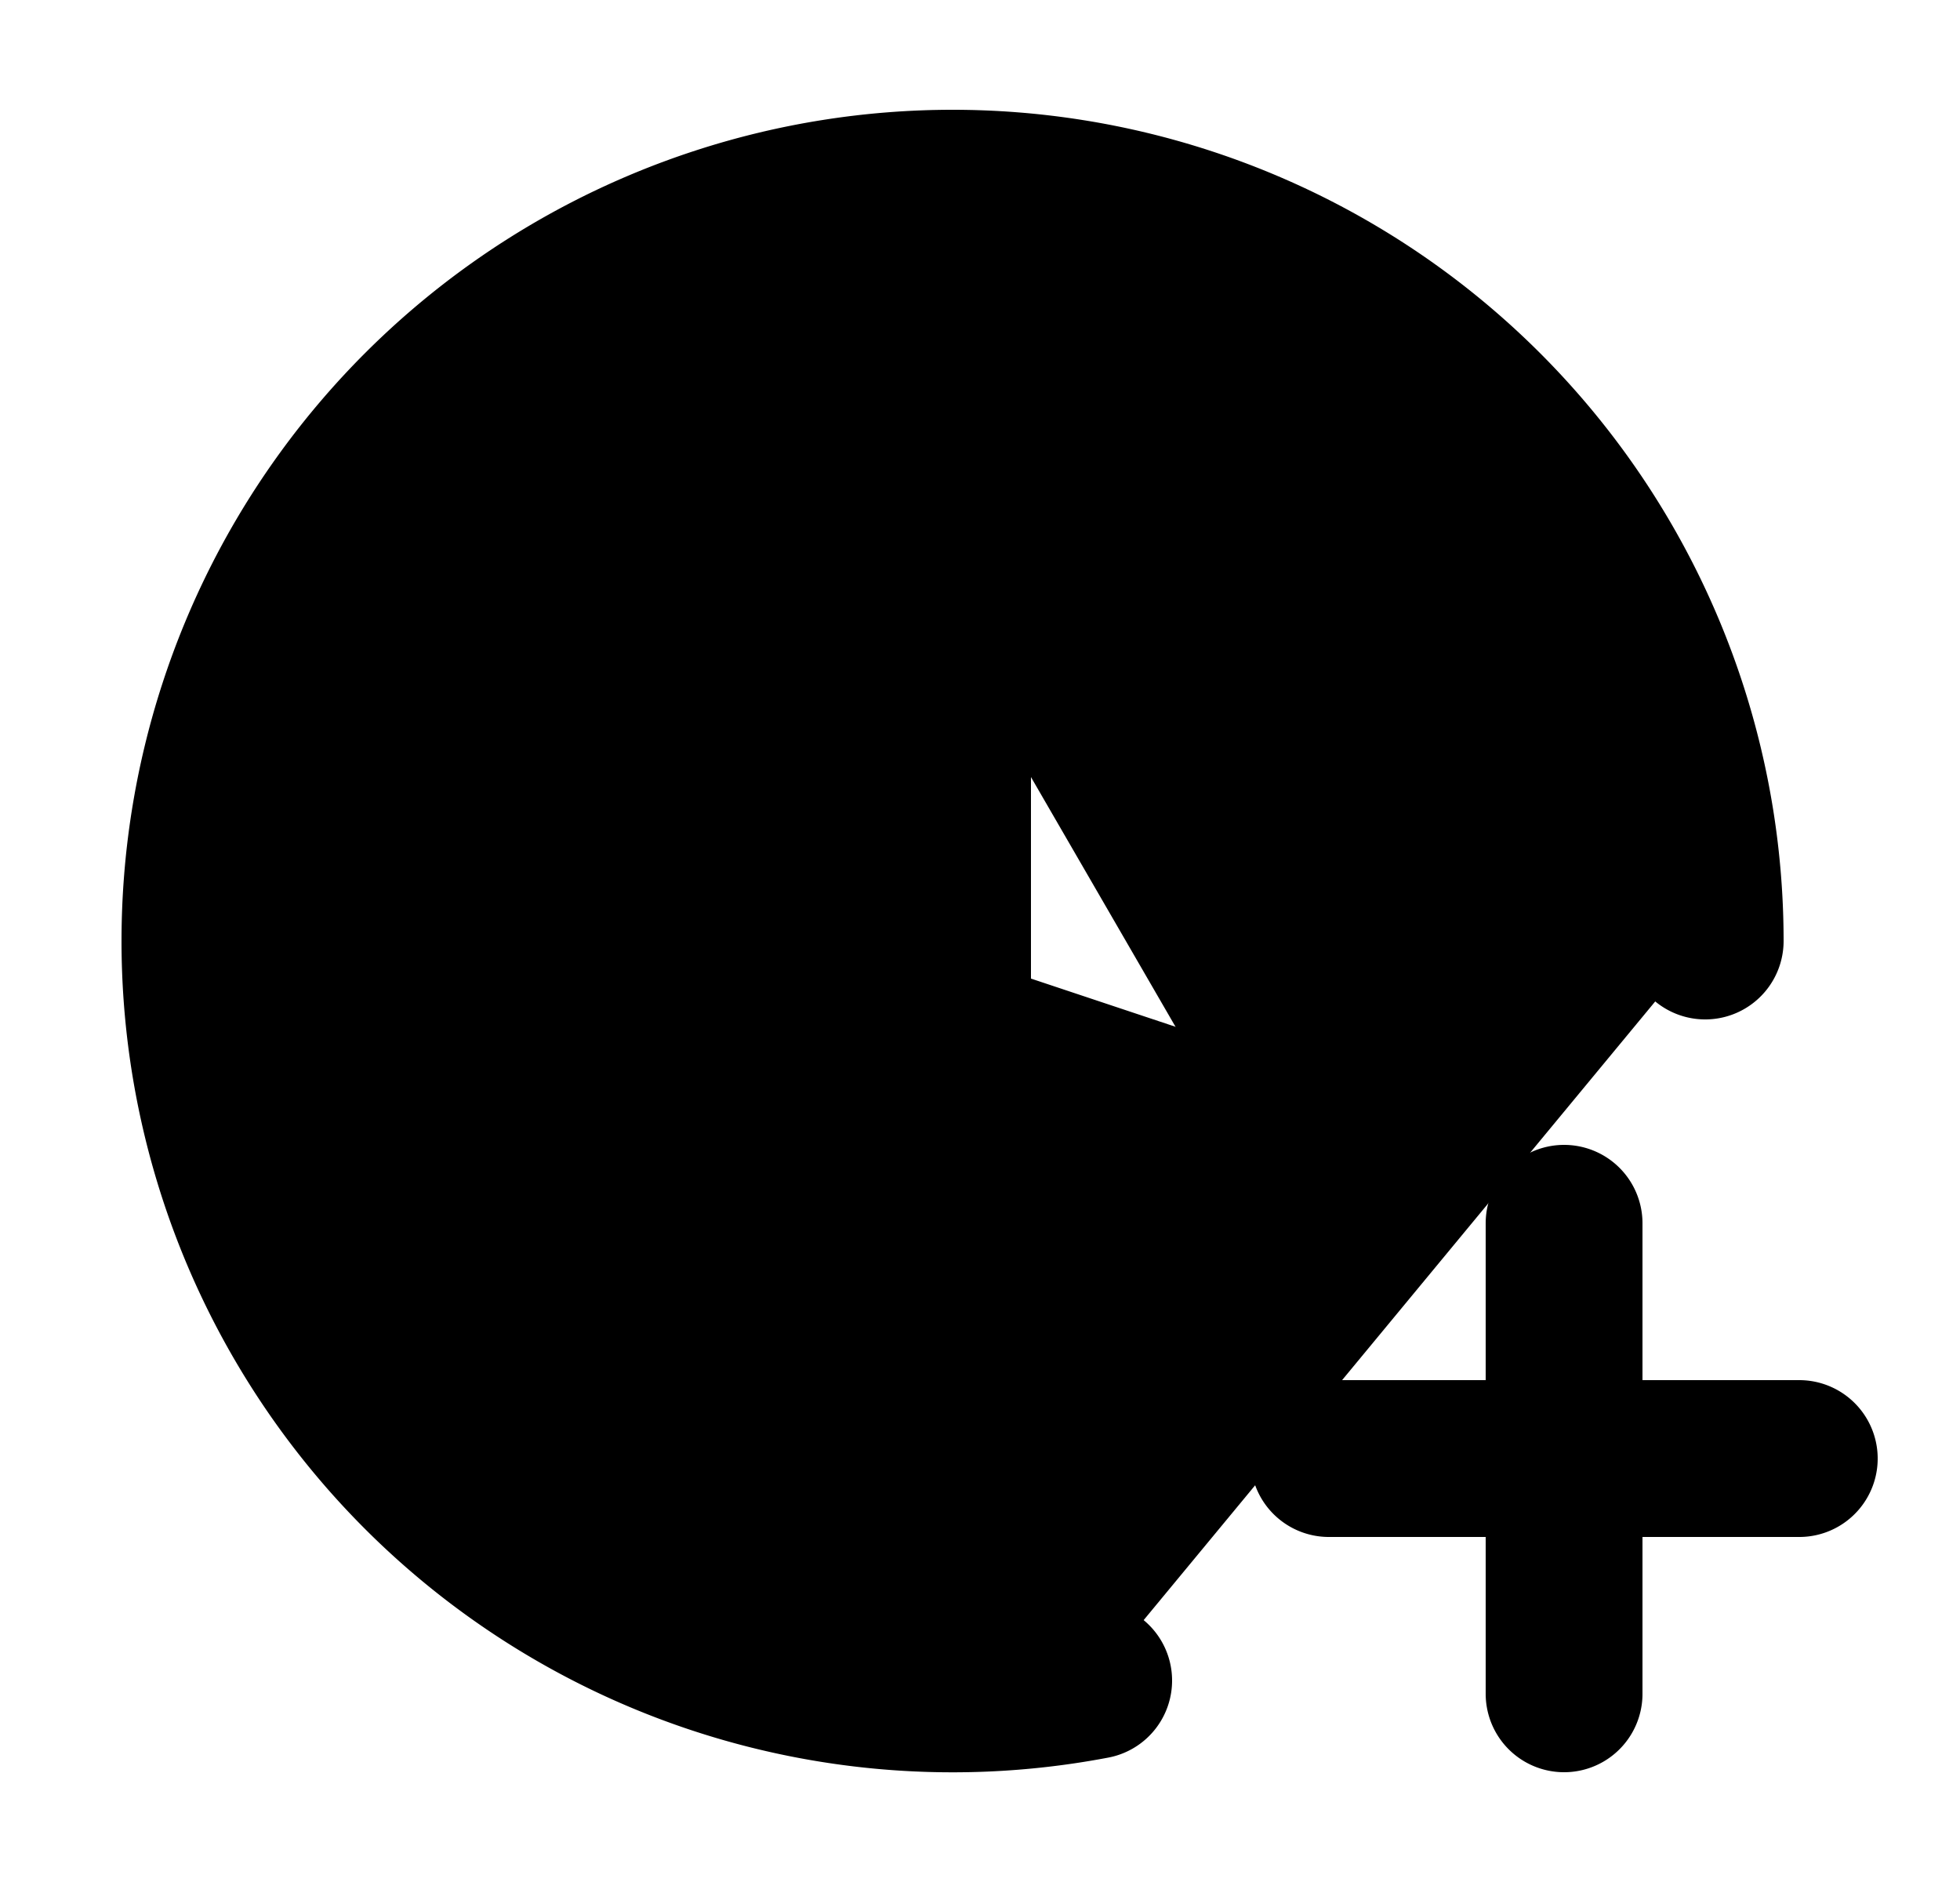<svg xmlns="http://www.w3.org/2000/svg"
     fill="currentColor"
     viewBox="0 0 25 24">
    <path stroke="currentColor"
          stroke-linecap="round"
          stroke-linejoin="round"
          stroke-width="2"
          d="m15.75 14.4-3.6-1.2V8.182M21.75 12a9.6 9.6 0 1 0-19.2 0 9.6 9.6 0 0 0 11.4 9.431m6-5.831v3m0 0v3m0-3h3m-3 0h-3" />
</svg>